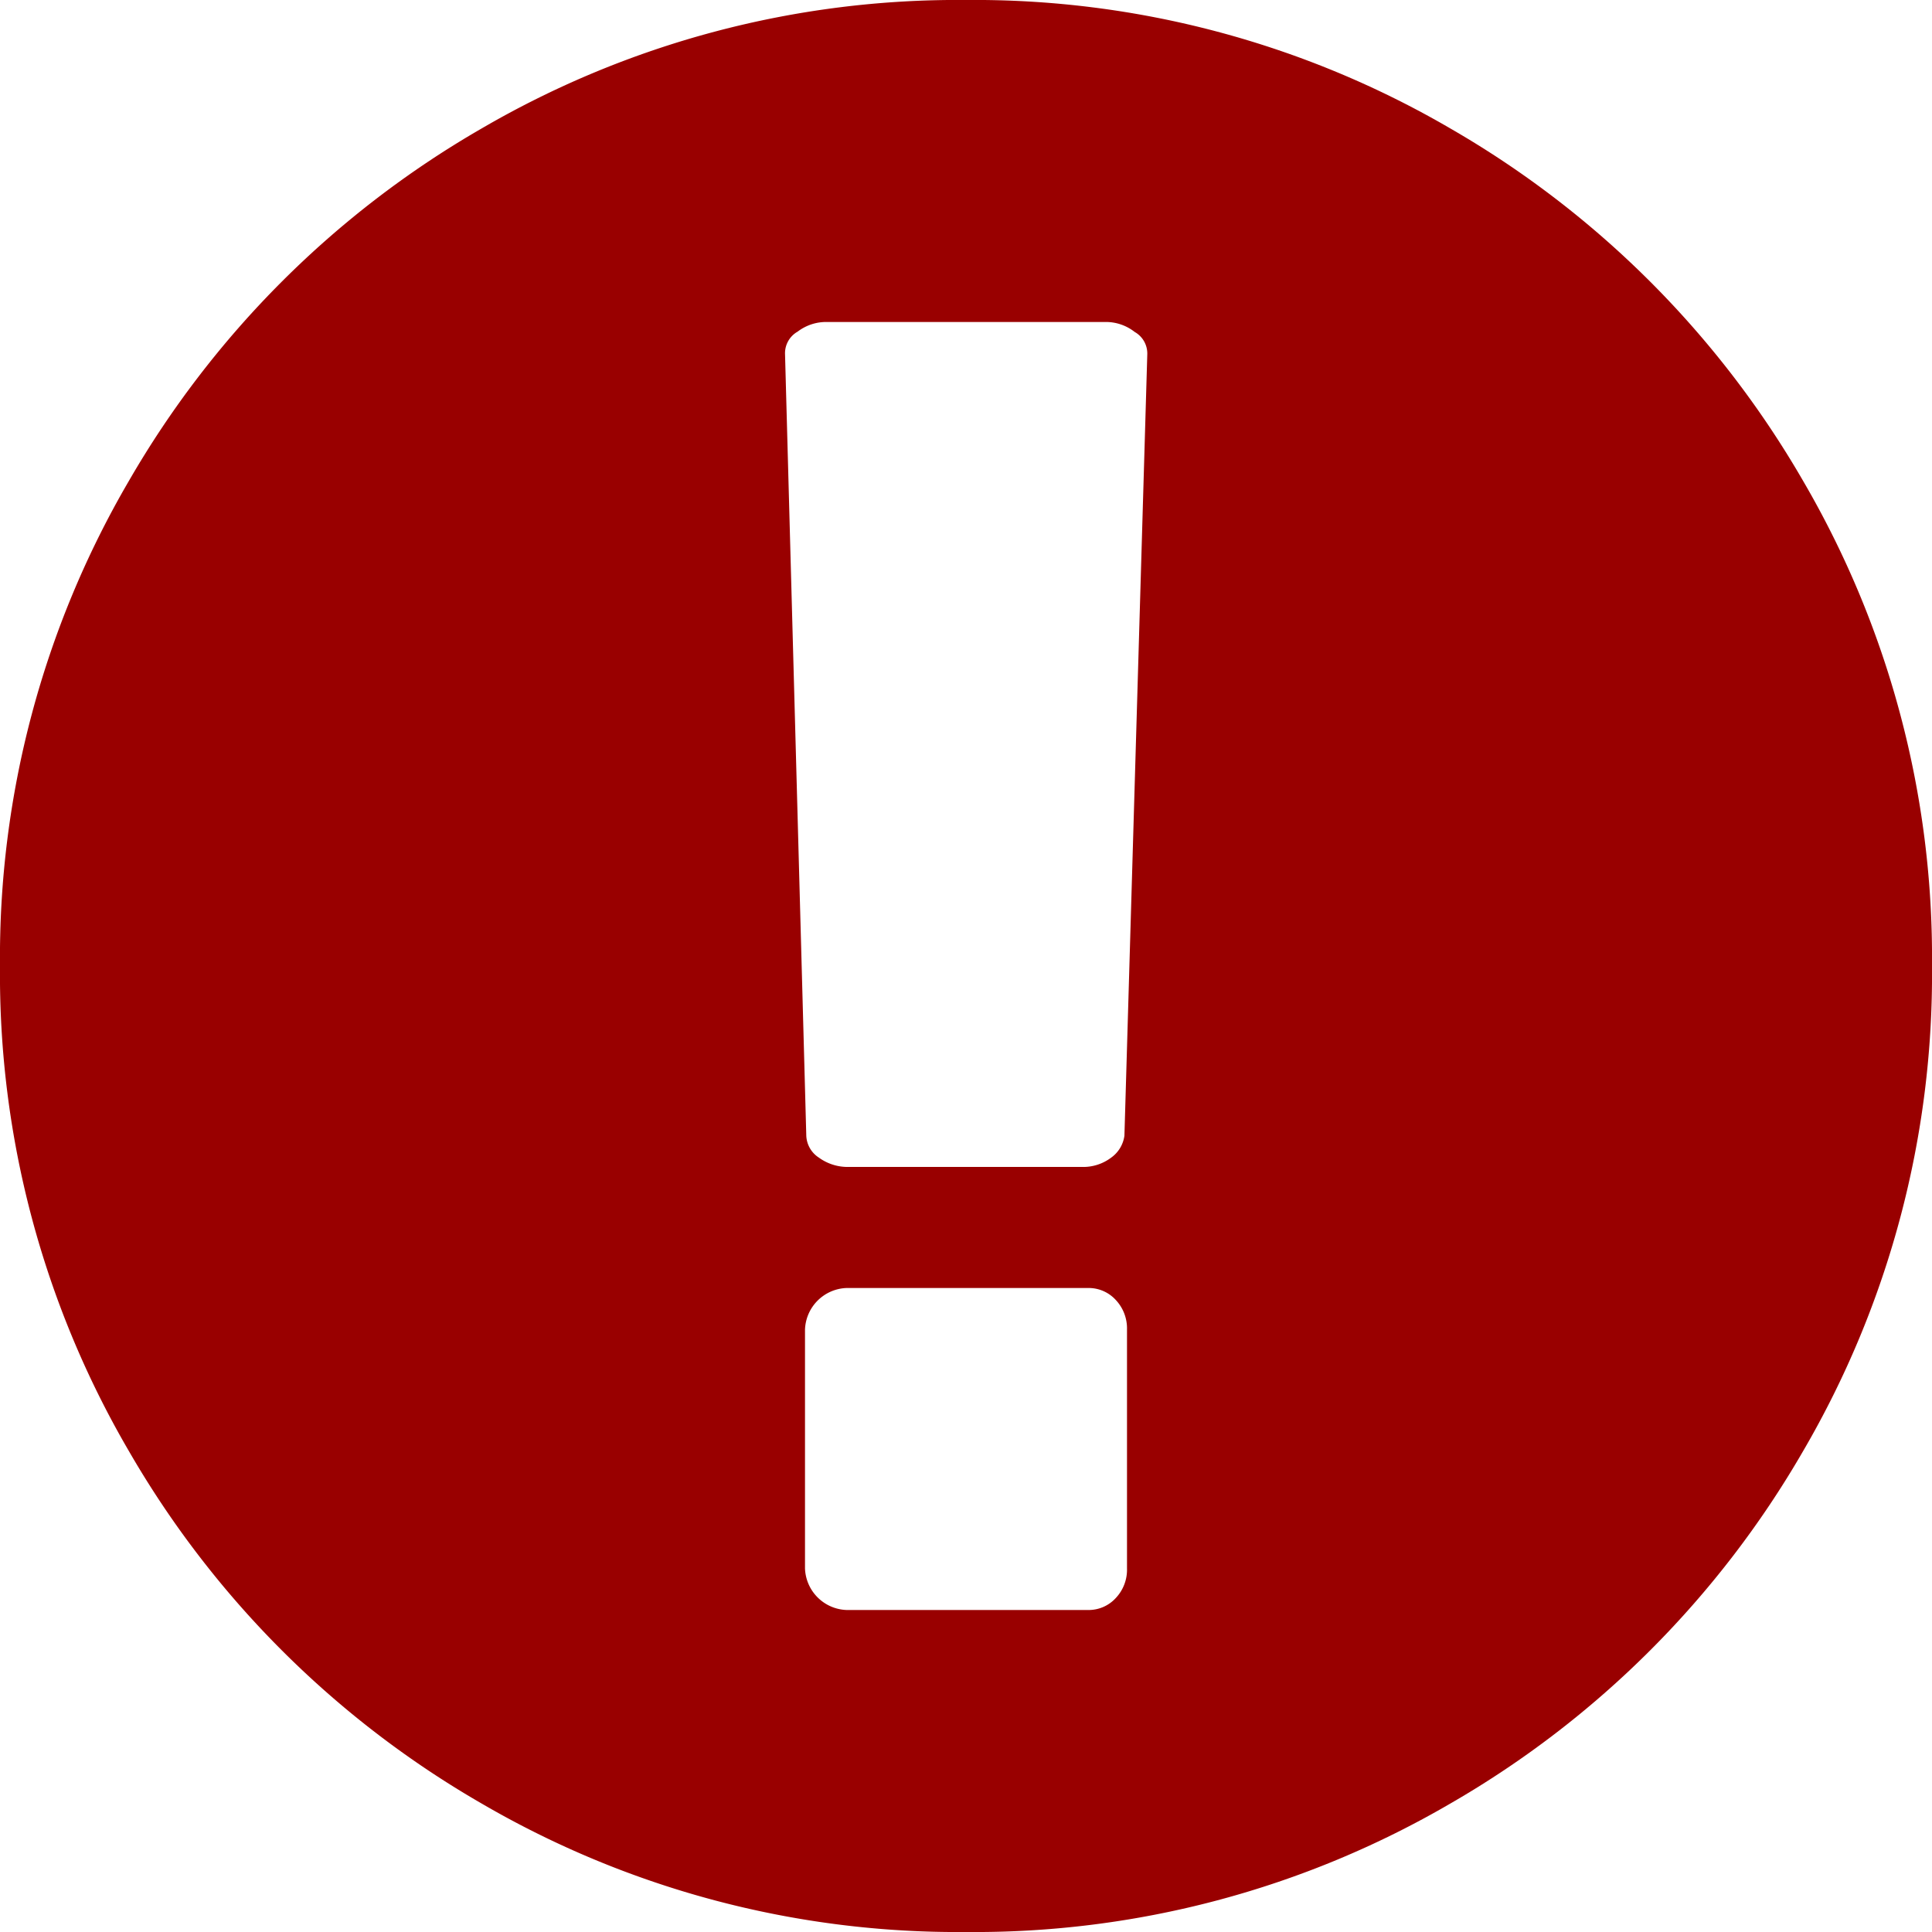 <svg data-name="Layer 1" xmlns="http://www.w3.org/2000/svg" width="60" height="60" viewBox="0 0 60 60"><title>Icon Error</title><path d="M56 14.94A29.87 29.87 0 0 0 45.06 4 29.35 29.35 0 0 0 30 0a29.35 29.35 0 0 0-15.06 4A29.86 29.86 0 0 0 4 14.94 29.34 29.34 0 0 0 0 30a29.35 29.35 0 0 0 4 15.06A29.88 29.88 0 0 0 14.94 56 29.35 29.35 0 0 0 30 60a29.34 29.34 0 0 0 15.06-4A29.87 29.87 0 0 0 56 45.06 29.35 29.35 0 0 0 60 30a29.35 29.35 0 0 0-4-15.06zM35 48.71a1.28 1.28 0 0 1-.35.92 1.14 1.14 0 0 1-.86.37h-7.5A1.34 1.34 0 0 1 25 48.71v-7.42A1.34 1.34 0 0 1 26.29 40h7.5a1.14 1.14 0 0 1 .86.37 1.29 1.29 0 0 1 .35.92zm-.08-13.44a1 1 0 0 1-.41.68 1.44 1.44 0 0 1-.92.29h-7.22a1.52 1.52 0 0 1-.94-.29.85.85 0 0 1-.39-.68L24.38 11a.77.77 0 0 1 .39-.7 1.46 1.46 0 0 1 .93-.3h8.6a1.45 1.45 0 0 1 .94.31.77.77 0 0 1 .39.7z" fill="#900"/></svg>